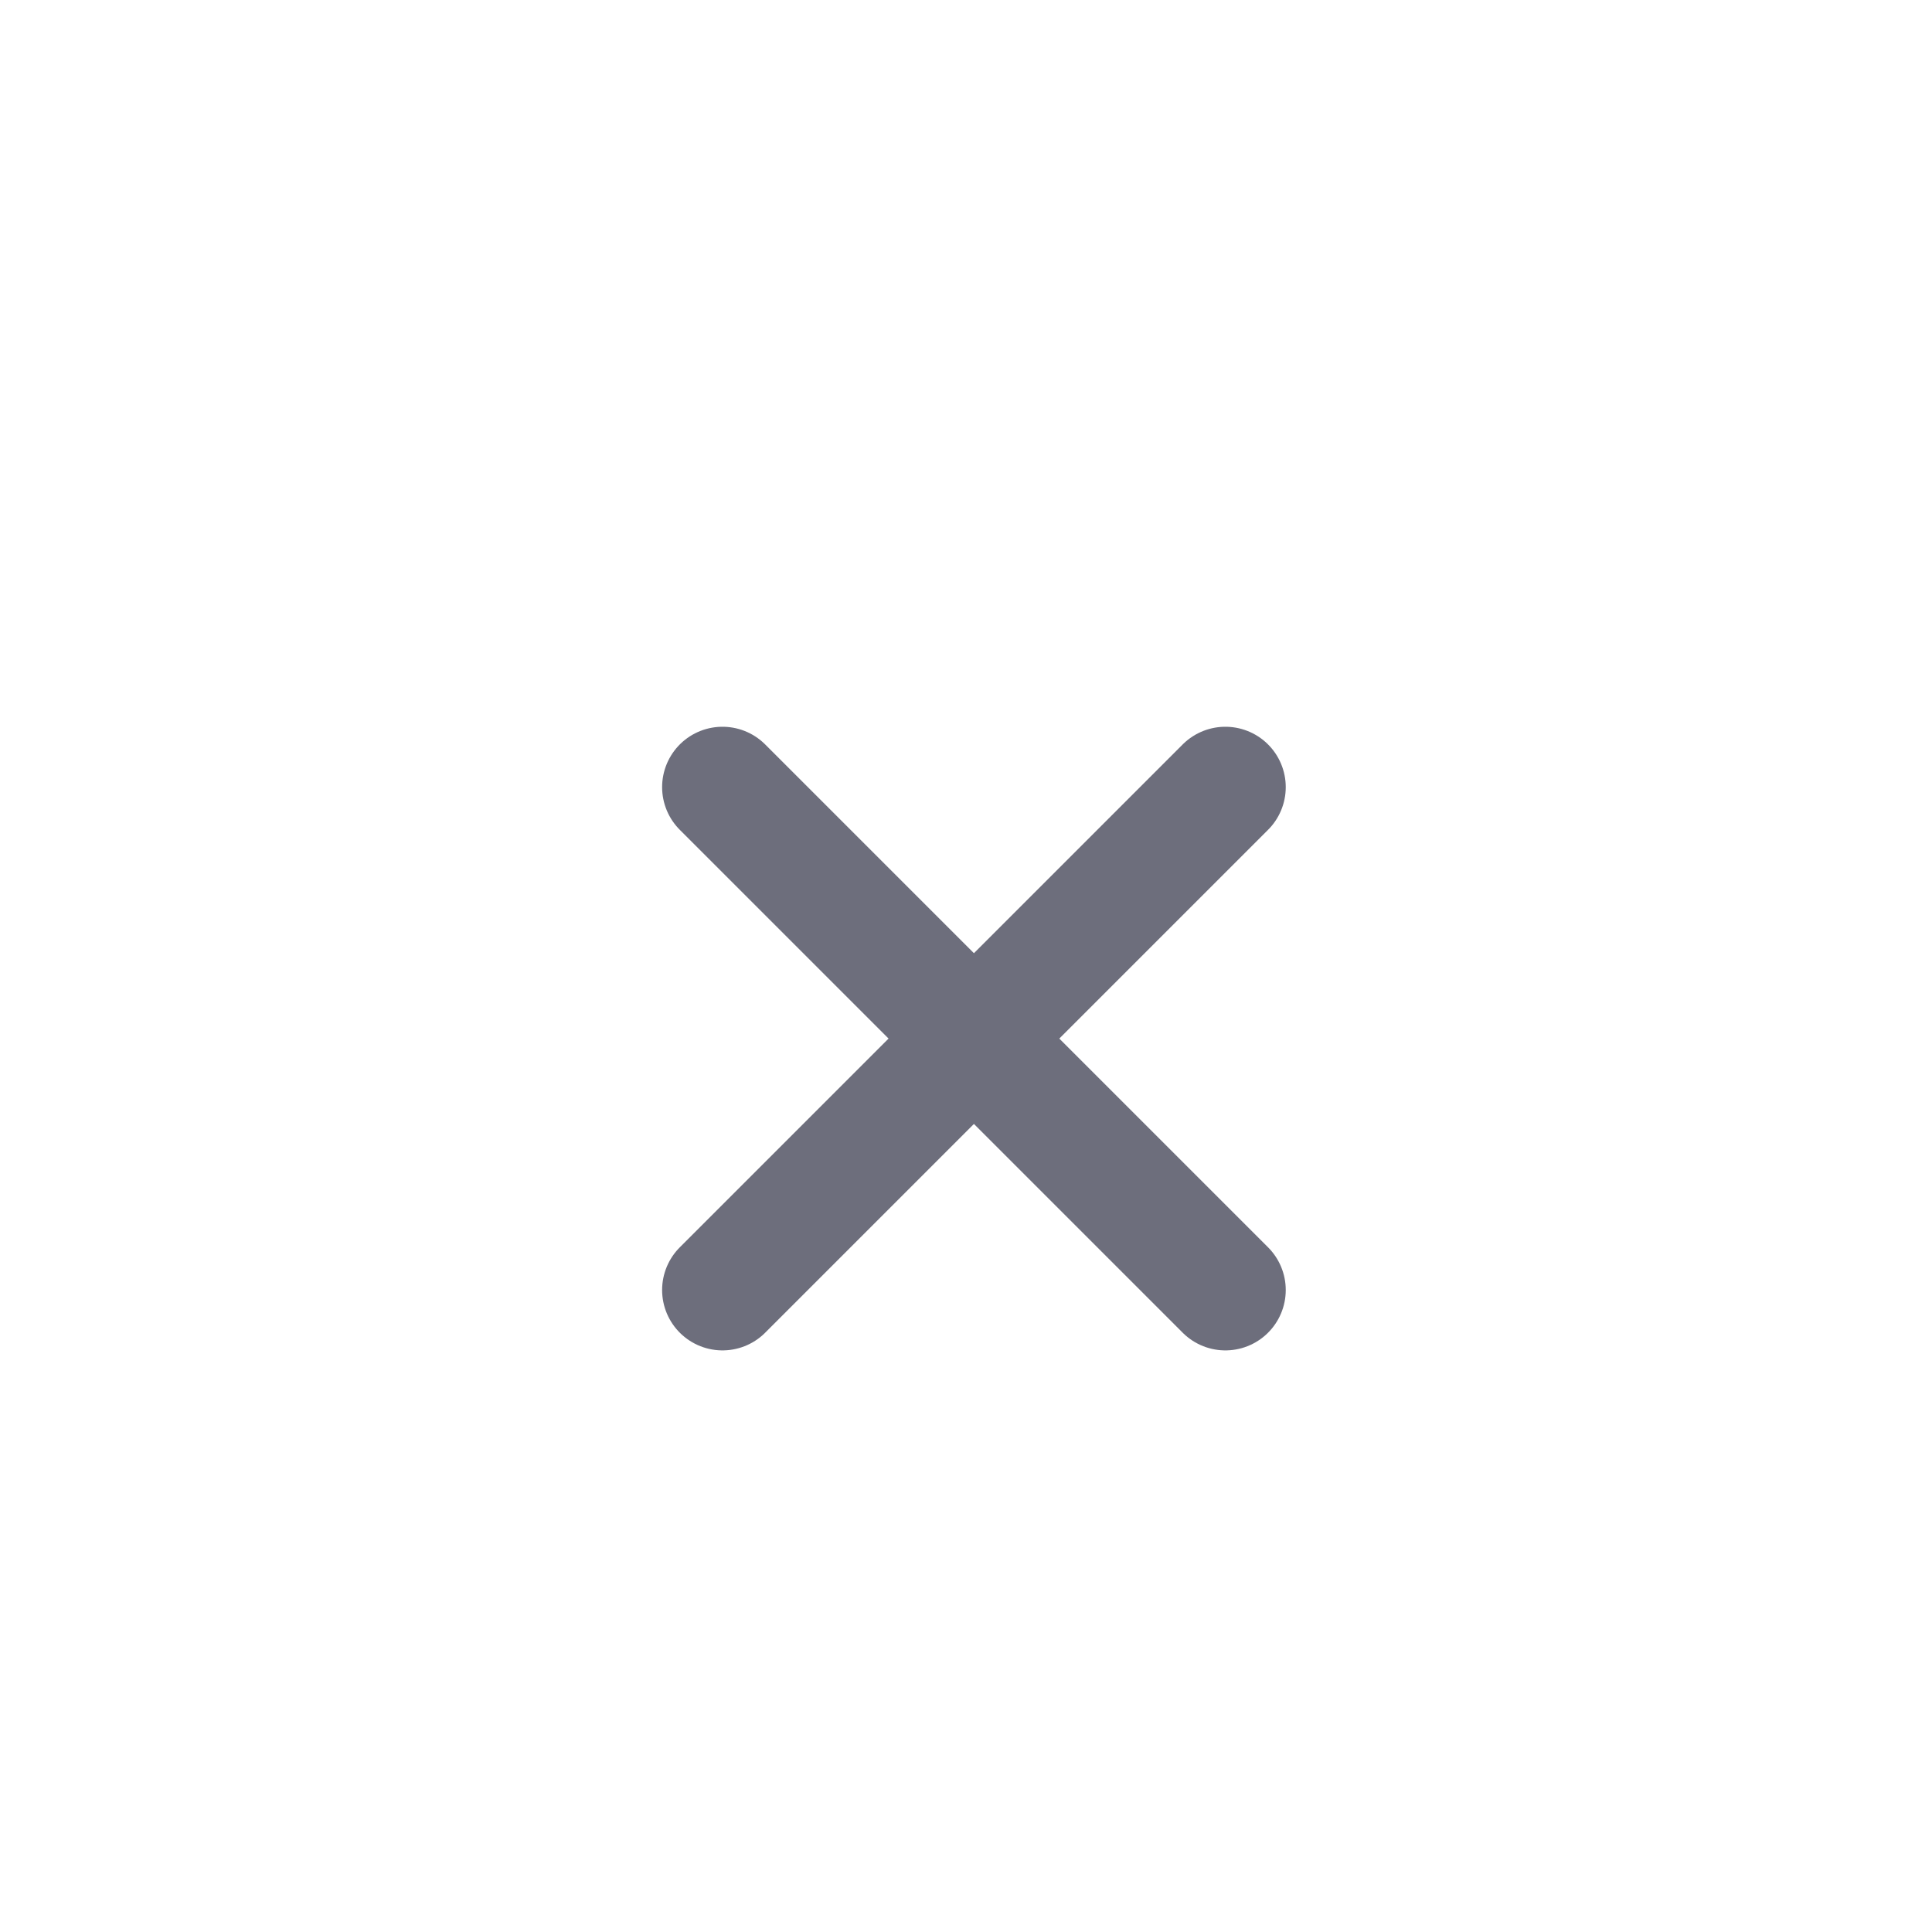 <svg id="ic_cancle" xmlns="http://www.w3.org/2000/svg" width="24" height="24">
    <defs>
        <style>
            .cls-2{fill:none;stroke:#6d6e7c;stroke-linecap:round;stroke-width:1.5px}
        </style>
    </defs>
    <path id="사각형_6969" data-name="사각형 6969" style="fill:none" d="M0 0h24v24H0z"/>
    <g id="그룹_2378" data-name="그룹 2378" transform="translate(-1734.438 -264.635)">
        <g id="그룹_2276" data-name="그룹 2276" transform="translate(1743.413 274.413)">
            <path id="선_48" data-name="선 48" class="cls-2" d="m0 0 6.247 6.247"/>
            <path id="선_49" data-name="선 49" class="cls-2" d="M6.247 0 0 6.247"/>
        </g>
    </g>
</svg>
